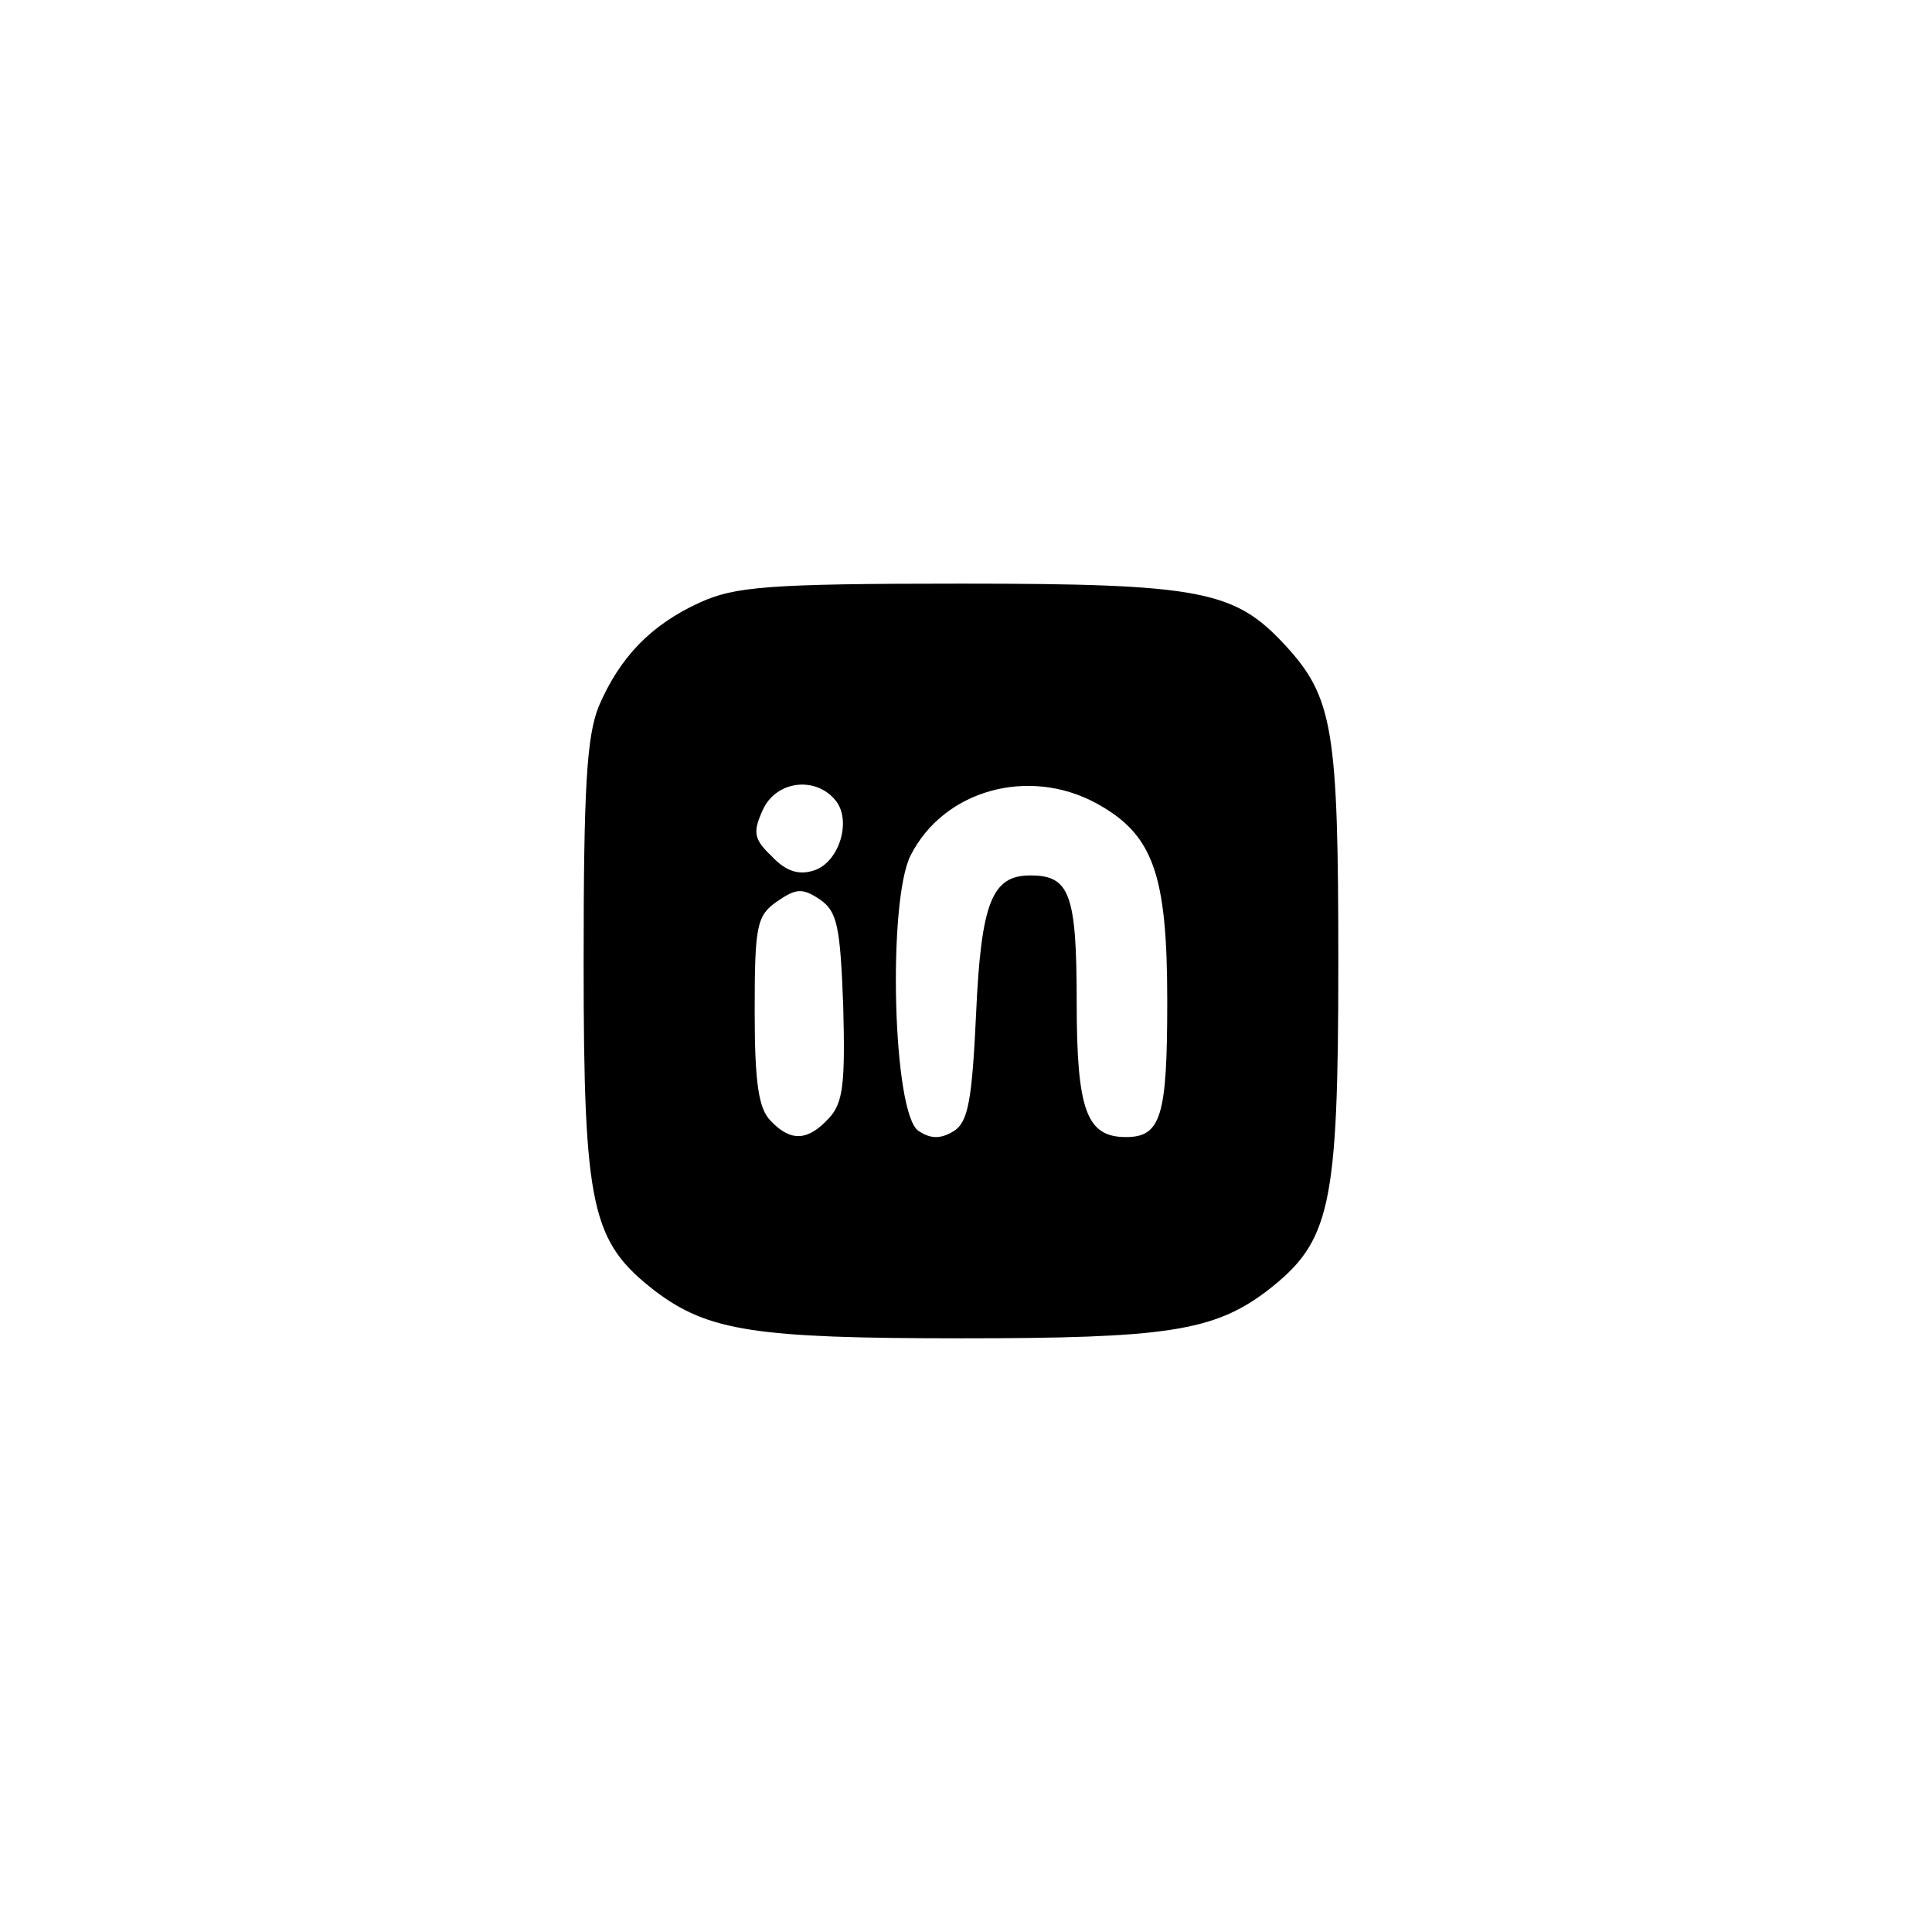 <?xml version="1.0" standalone="no"?>
<!DOCTYPE svg PUBLIC "-//W3C//DTD SVG 20010904//EN"
 "http://www.w3.org/TR/2001/REC-SVG-20010904/DTD/svg10.dtd">
<svg version="1.0" xmlns="http://www.w3.org/2000/svg"
 width="192pt" height="192pt" viewBox="0 0 192 192"
 preserveAspectRatio="xMidYMid meet">
<g transform="translate(0,192) scale(0.1,-0.1)"
fill="#000000" stroke="none">
811 c445 -92 729 -532 635 -987 -62 -301 -295 -546 -601 -630 -91 -26 -329
-26 -420 0 -291 80 -516 305 -596 596 -26 91 -26 329 0 420 120 433 542 692
982 601z"/>
<path d="M695 1321 c-48 -22 -79 -54 -100 -103 -12 -30 -15 -81 -15 -255 0
-245 8 -277 71 -326 53 -40 100 -47 304 -47 204 0 251 7 304 47 63 49 71 81
71 326 0 232 -5 264 -53 316 -50 54 -83 61 -322 61 -193 0 -225 -3 -260 -19z
m135 -196 c17 -20 4 -62 -21 -70 -15 -5 -28 -1 -42 14 -18 17 -19 24 -9 46 13
29 52 34 72 10z m259 -3 c57 -31 71 -70 71 -197 0 -114 -6 -135 -41 -135 -39
0 -49 26 -49 134 0 108 -7 126 -46 126 -38 0 -49 -26 -54 -138 -4 -86 -8 -107
-22 -116 -13 -8 -23 -8 -35 0 -26 16 -31 229 -8 274 33 65 117 88 184 52z
m-251 -202 c2 -76 0 -96 -14 -111 -21 -23 -38 -24 -58 -3 -12 12 -16 37 -16
109 0 85 2 95 22 109 19 13 25 14 43 2 17 -12 20 -26 23 -106z"/>
</g>
</svg>
